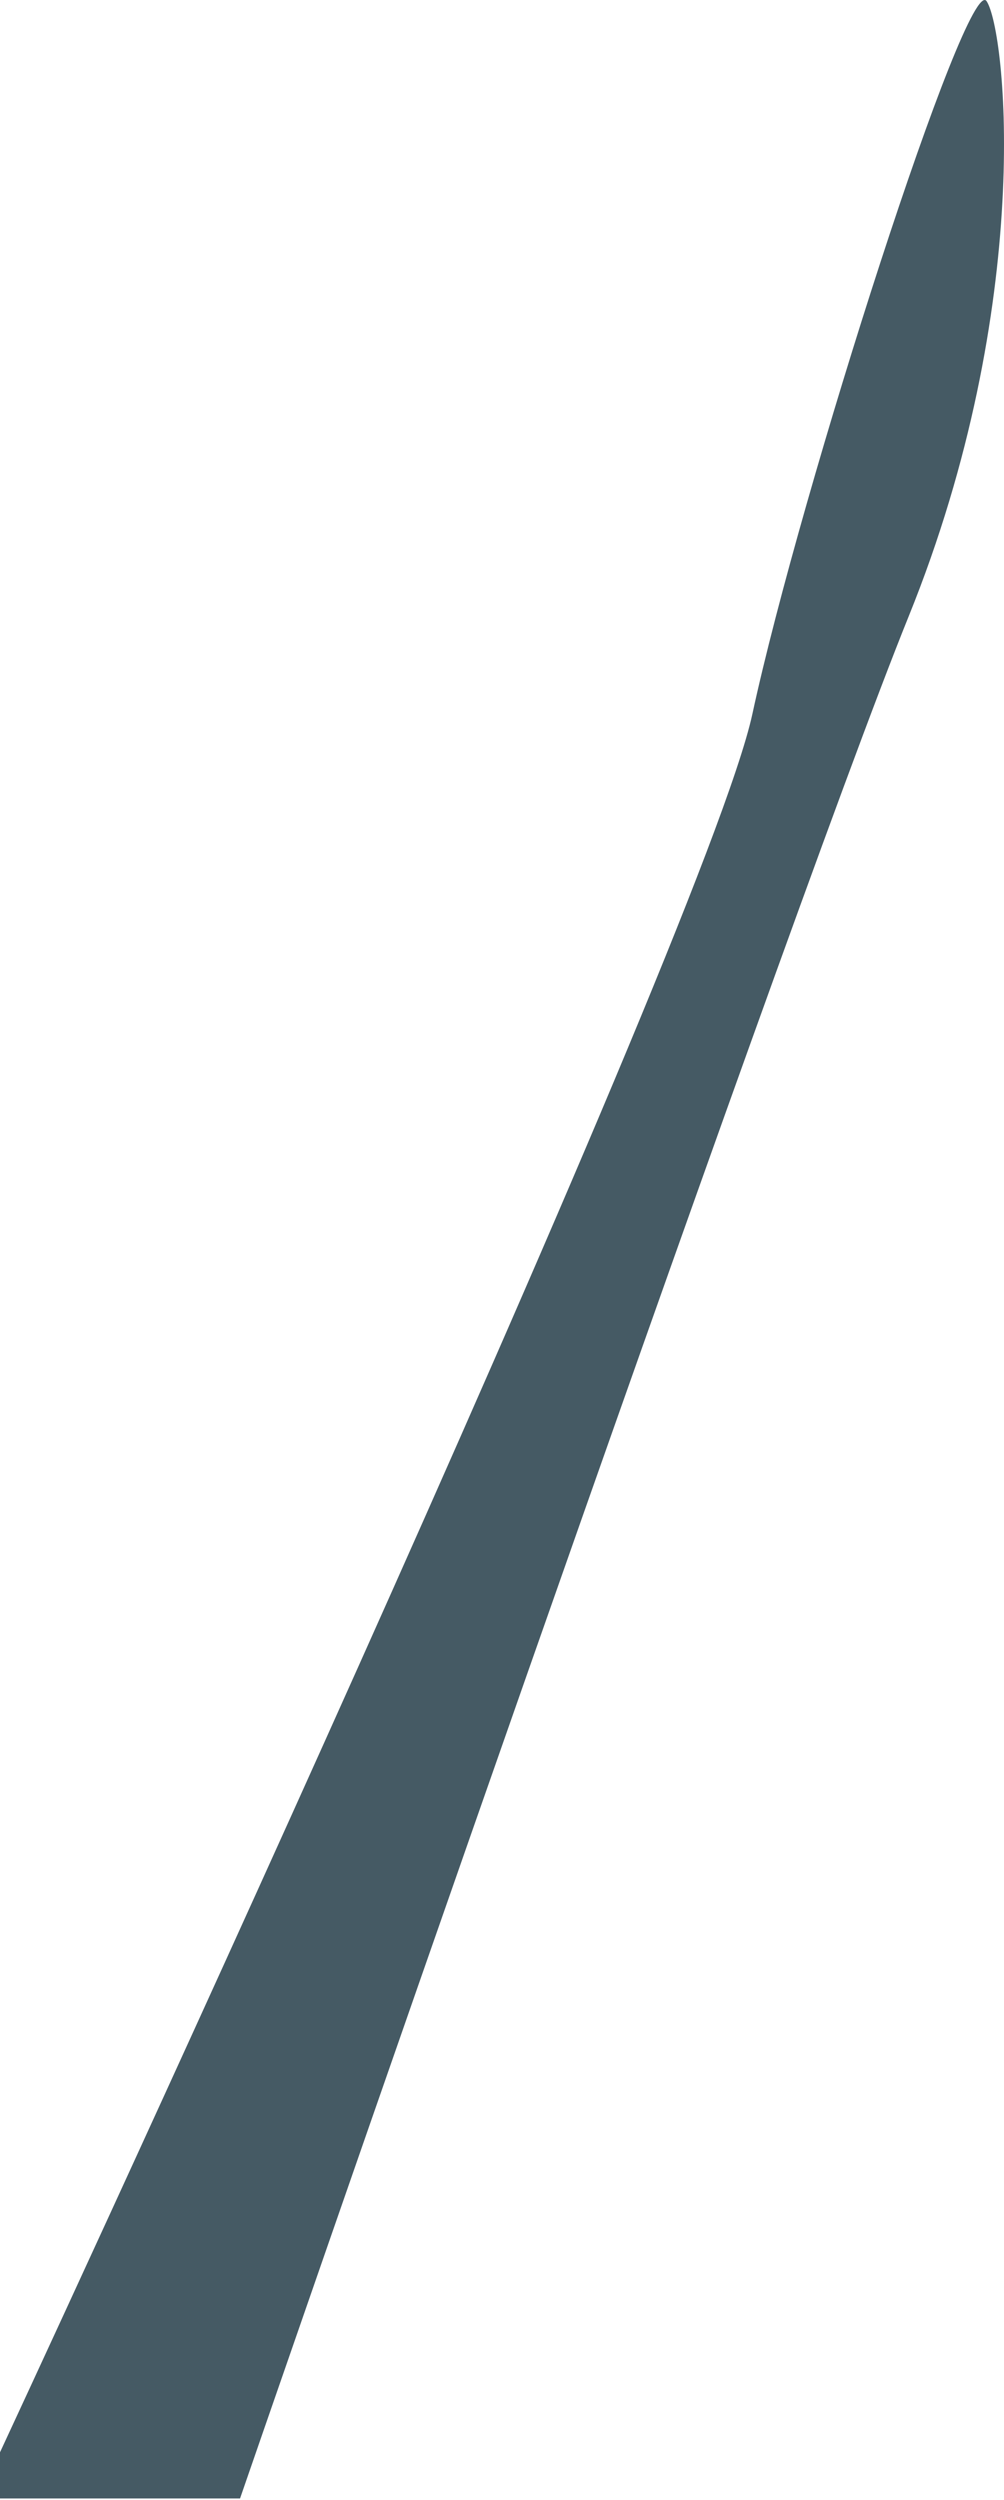 <svg width="45" height="112" viewBox="0 0 45 112" fill="none" xmlns="http://www.w3.org/2000/svg">
<path d="M0 109.86C0 109.86 31.547 42.044 33.723 31.982C35.899 21.919 43.35 -1.262 44.221 0.054C45.091 1.37 46.396 13.608 40.729 27.609C35.061 41.609 10.759 111.927 10.759 111.927H0" fill="#455A64"/>
</svg>
